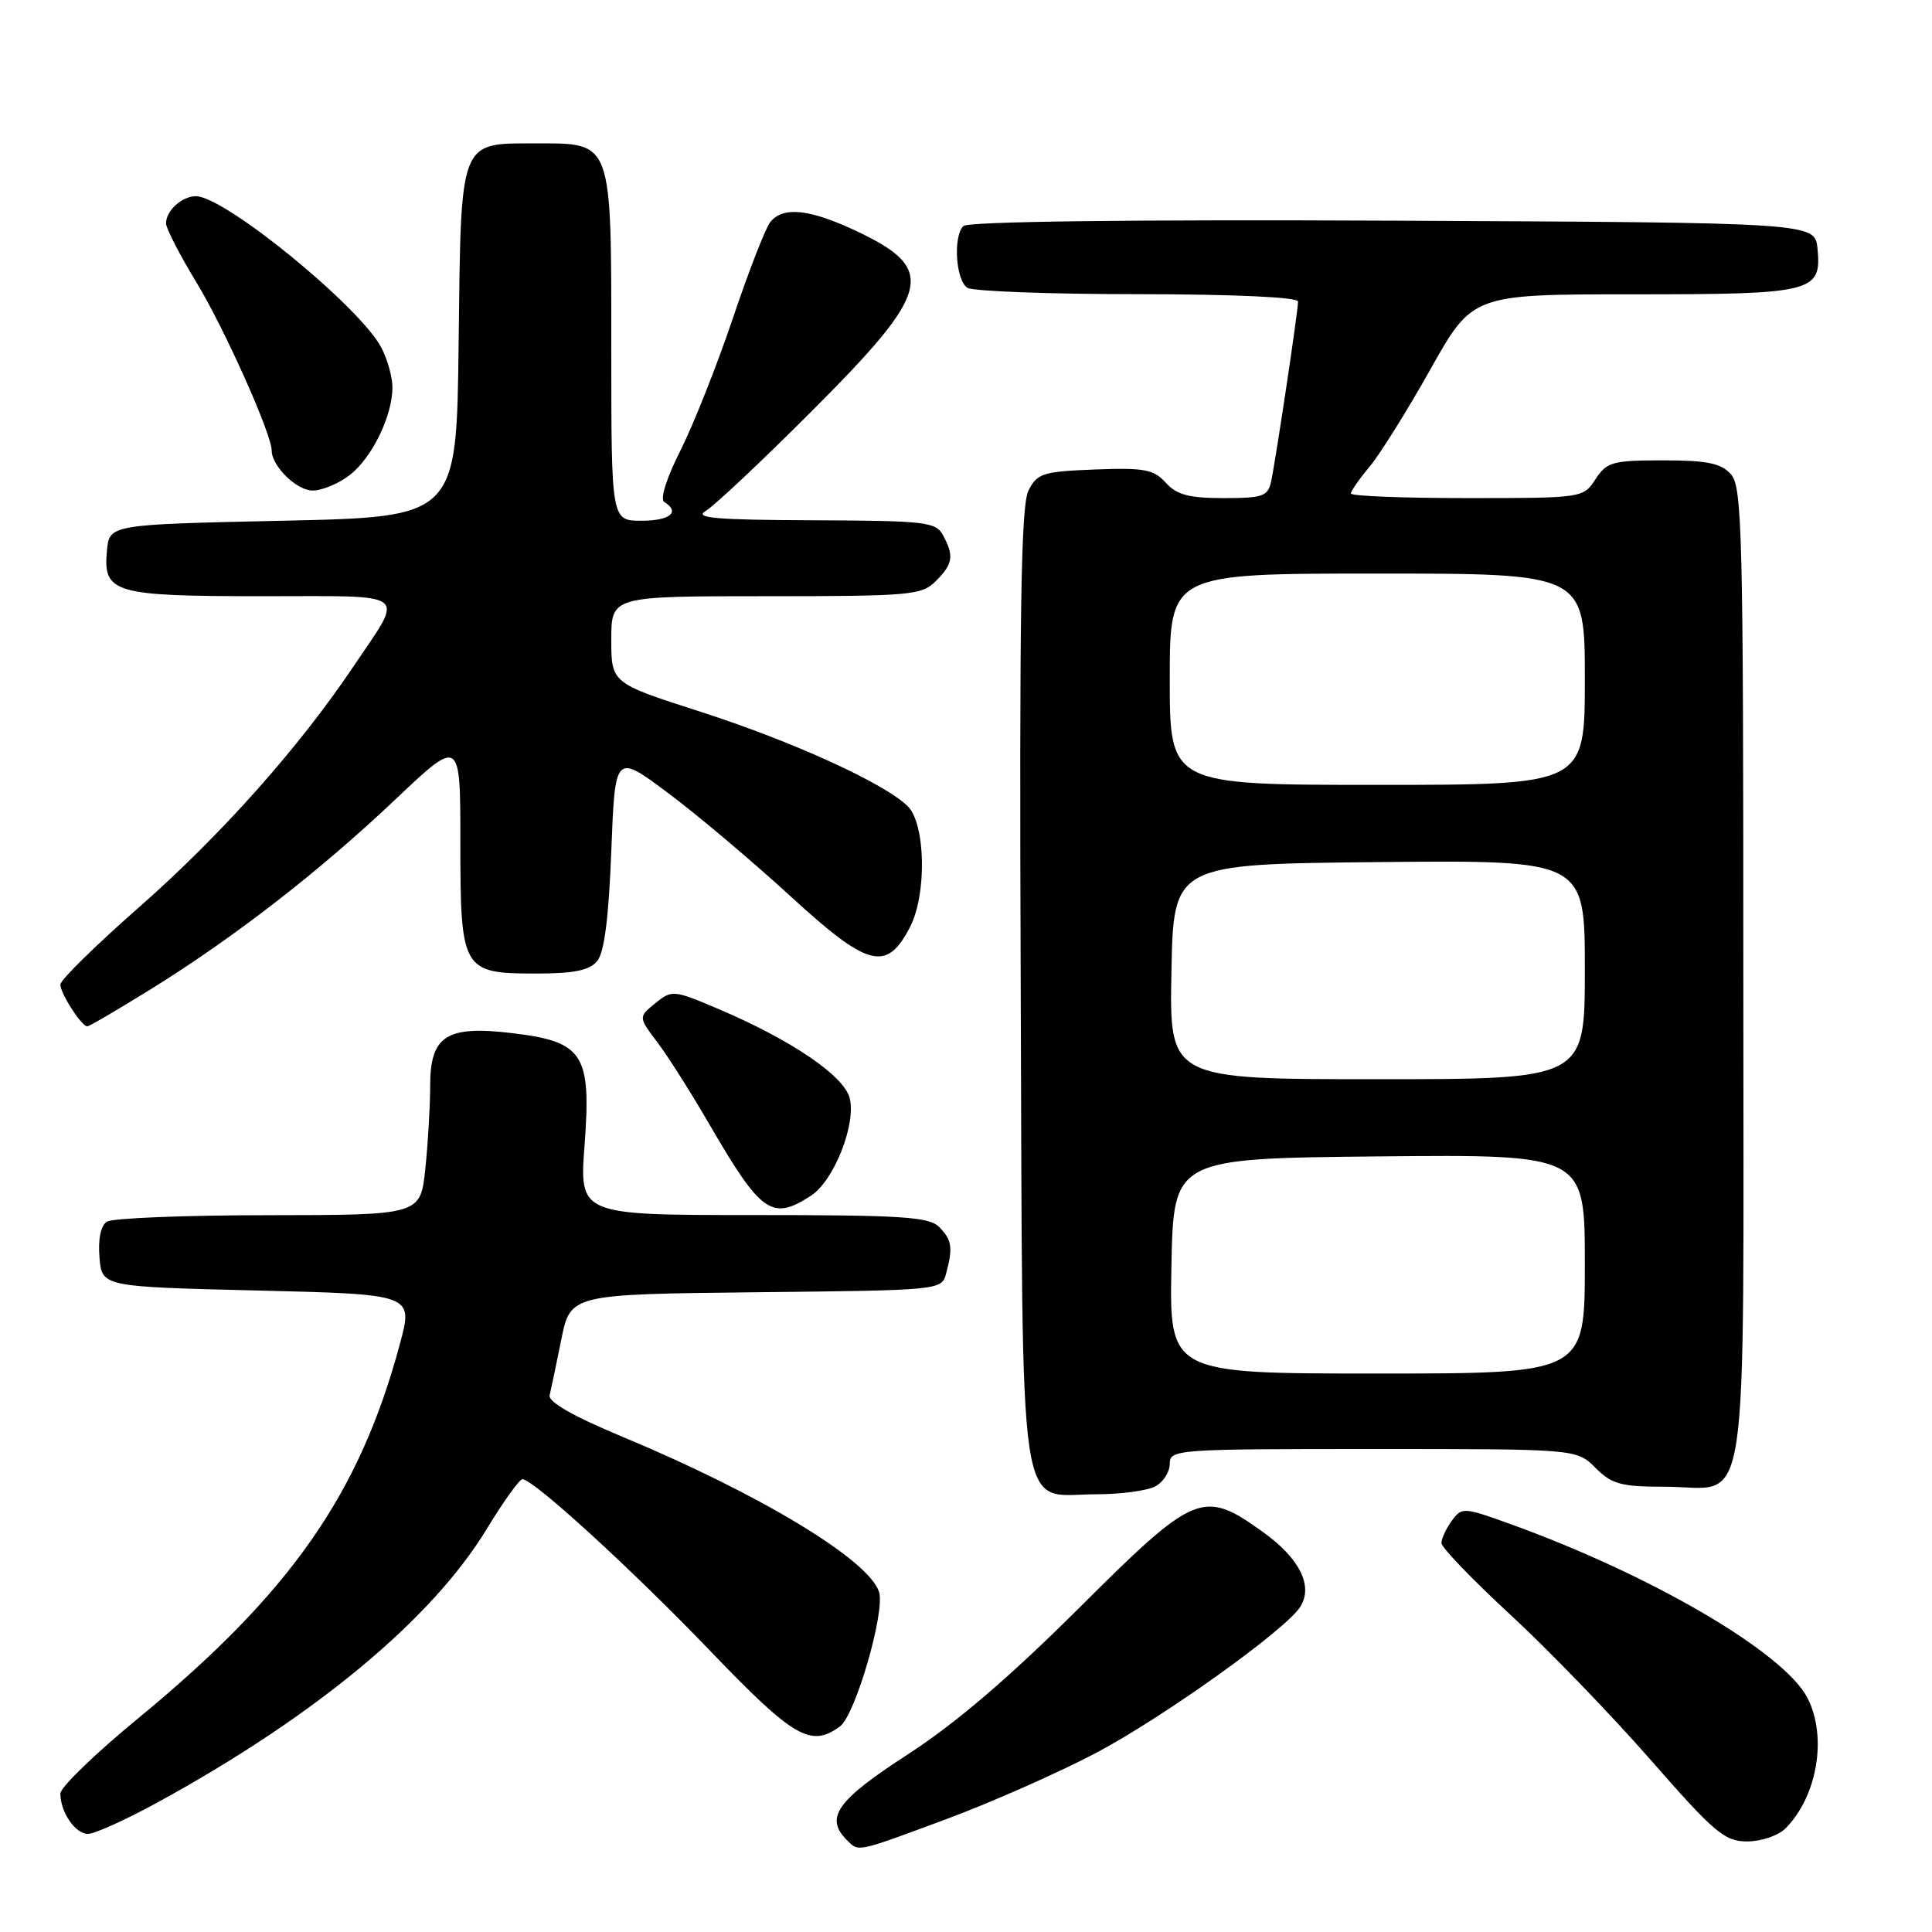 <?xml version="1.0" encoding="UTF-8" standalone="no"?>
<!DOCTYPE svg PUBLIC "-//W3C//DTD SVG 1.1//EN" "http://www.w3.org/Graphics/SVG/1.1/DTD/svg11.dtd" >
<svg xmlns="http://www.w3.org/2000/svg" xmlns:xlink="http://www.w3.org/1999/xlink" version="1.1" viewBox="0 0 256 256">
 <g >
 <path fill="currentColor"
d=" M 125.46 241.02 C 131.37 238.82 140.23 234.90 145.16 232.31 C 154.09 227.60 170.41 215.93 172.30 212.90 C 174.03 210.13 172.21 206.49 167.35 203.00 C 159.40 197.29 158.38 197.72 142.90 213.15 C 133.70 222.31 126.60 228.38 120.25 232.49 C 110.89 238.55 109.25 240.85 112.20 243.80 C 113.82 245.42 113.31 245.52 125.46 241.02 Z  M 236.57 242.29 C 240.81 238.05 242.15 230.12 239.49 224.97 C 236.37 218.95 218.84 208.70 200.12 201.94 C 193.92 199.70 193.70 199.69 192.37 201.51 C 191.62 202.54 191.00 203.87 191.00 204.46 C 191.00 205.05 195.09 209.30 200.08 213.91 C 205.08 218.52 213.44 227.17 218.67 233.14 C 227.20 242.89 228.52 244.00 231.52 244.00 C 233.35 244.00 235.63 243.23 236.57 242.29 Z  M 20.88 238.83 C 41.80 227.38 57.22 214.57 64.50 202.59 C 66.70 198.97 68.83 196.00 69.22 196.00 C 70.67 196.00 83.74 207.95 94.20 218.85 C 105.18 230.28 107.45 231.60 111.31 228.75 C 113.34 227.25 117.31 213.56 116.48 210.94 C 115.14 206.70 100.73 197.99 82.50 190.39 C 76.01 187.69 72.61 185.76 72.83 184.88 C 73.01 184.14 73.70 180.83 74.37 177.52 C 75.59 171.50 75.59 171.50 100.18 171.23 C 124.68 170.97 124.78 170.96 125.37 168.73 C 126.29 165.31 126.13 164.28 124.43 162.57 C 123.09 161.23 119.43 161.00 99.81 161.00 C 76.76 161.00 76.76 161.00 77.46 151.71 C 78.36 139.66 77.31 138.03 67.91 136.90 C 59.15 135.85 57.00 137.23 57.00 143.88 C 57.00 146.53 56.71 151.47 56.36 154.85 C 55.72 161.00 55.72 161.00 35.61 161.02 C 24.55 161.02 14.91 161.41 14.18 161.87 C 13.35 162.39 12.98 164.16 13.18 166.60 C 13.50 170.50 13.50 170.50 34.13 171.00 C 54.75 171.50 54.75 171.50 53.01 178.00 C 47.67 197.96 38.52 211.05 18.34 227.66 C 12.65 232.33 8.00 236.83 8.00 237.65 C 8.00 240.12 9.97 243.00 11.66 243.00 C 12.54 243.00 16.68 241.12 20.88 238.83 Z  M 153.07 196.96 C 154.13 196.40 155.00 195.05 155.00 193.96 C 155.00 192.06 155.83 192.00 181.95 192.00 C 208.91 192.00 208.91 192.00 211.41 194.50 C 213.58 196.67 214.79 197.00 220.63 197.00 C 232.02 197.00 231.00 203.68 231.00 129.17 C 231.00 70.54 230.85 64.49 229.35 62.83 C 228.03 61.37 226.19 61.00 220.37 61.00 C 213.66 61.00 212.91 61.21 211.41 63.50 C 209.78 65.99 209.69 66.00 194.38 66.00 C 185.92 66.00 179.00 65.73 179.00 65.39 C 179.00 65.06 180.11 63.47 181.46 61.86 C 182.81 60.26 186.44 54.45 189.52 48.97 C 195.11 39.00 195.11 39.00 216.37 39.00 C 240.28 39.00 241.38 38.73 240.83 32.96 C 240.50 29.50 240.50 29.50 184.56 29.24 C 149.71 29.08 128.25 29.35 127.65 29.95 C 126.27 31.33 126.64 37.16 128.19 38.14 C 128.91 38.59 139.06 38.98 150.75 38.98 C 163.65 38.99 172.00 39.38 172.00 39.96 C 172.00 41.19 169.07 60.77 168.44 63.75 C 168.01 65.77 167.37 66.00 162.14 66.00 C 157.54 66.00 155.92 65.57 154.47 63.96 C 152.87 62.19 151.61 61.96 145.09 62.21 C 138.19 62.48 137.44 62.71 136.28 65.00 C 135.28 66.96 135.06 81.09 135.25 130.65 C 135.54 203.64 134.70 198.00 145.22 198.00 C 148.47 198.00 152.00 197.53 153.07 196.96 Z  M 107.48 158.42 C 110.51 156.43 113.46 148.98 112.59 145.51 C 111.85 142.56 104.88 137.82 95.30 133.74 C 89.25 131.16 89.04 131.14 86.84 132.93 C 84.58 134.76 84.58 134.76 87.12 138.13 C 88.52 139.98 91.62 144.88 94.01 149.00 C 100.86 160.80 102.30 161.81 107.48 158.42 Z  M 19.99 131.07 C 31.07 124.19 42.31 115.48 52.40 105.92 C 61.00 97.78 61.00 97.78 61.00 111.56 C 61.00 128.59 61.23 129.00 71.03 129.00 C 76.06 129.00 78.10 128.58 79.13 127.35 C 80.07 126.22 80.66 121.63 81.00 112.77 C 81.50 99.83 81.50 99.83 88.50 105.06 C 92.35 107.93 99.66 114.10 104.74 118.75 C 115.05 128.21 117.48 128.84 120.58 122.84 C 122.82 118.52 122.65 109.20 120.29 106.84 C 117.24 103.81 105.04 98.24 92.75 94.29 C 81.00 90.51 81.00 90.51 81.00 84.75 C 81.00 79.00 81.00 79.00 101.50 79.00 C 120.67 79.00 122.13 78.87 124.00 77.00 C 126.27 74.73 126.44 73.68 124.96 70.93 C 124.01 69.15 122.69 69.00 107.71 68.94 C 94.86 68.89 91.91 68.64 93.50 67.71 C 94.60 67.07 100.95 61.10 107.60 54.44 C 123.48 38.54 124.19 35.69 113.51 30.63 C 107.30 27.70 103.81 27.32 102.09 29.39 C 101.46 30.15 99.22 35.89 97.12 42.14 C 95.01 48.39 91.88 56.29 90.16 59.70 C 88.31 63.36 87.43 66.15 88.01 66.51 C 90.18 67.85 88.79 69.00 85.00 69.00 C 81.00 69.00 81.00 69.00 81.00 46.22 C 81.00 18.50 81.18 19.00 71.10 19.00 C 60.78 19.00 61.09 18.21 60.77 45.56 C 60.50 68.50 60.50 68.50 37.50 69.00 C 14.50 69.50 14.50 69.50 14.17 72.96 C 13.64 78.59 15.04 79.00 34.80 79.00 C 54.65 79.00 53.62 78.21 46.86 88.27 C 39.64 99.04 29.25 110.70 18.44 120.20 C 12.70 125.24 8.00 129.85 8.00 130.46 C 8.00 131.64 10.81 136.00 11.57 136.00 C 11.83 136.00 15.61 133.78 19.99 131.07 Z  M 46.39 62.91 C 49.33 60.60 52.00 55.08 52.00 51.33 C 52.00 49.99 51.35 47.64 50.55 46.10 C 47.76 40.70 29.78 26.00 25.96 26.00 C 24.11 26.00 22.00 27.91 22.00 29.60 C 22.00 30.26 23.83 33.81 26.07 37.49 C 29.74 43.53 36.00 57.53 36.00 59.69 C 36.00 61.76 39.31 65.00 41.42 65.00 C 42.69 65.00 44.93 64.06 46.39 62.91 Z  M 155.22 167.75 C 155.50 153.50 155.50 153.50 182.75 153.23 C 210.00 152.97 210.00 152.97 210.00 167.48 C 210.00 182.00 210.00 182.00 182.47 182.00 C 154.95 182.00 154.95 182.00 155.22 167.75 Z  M 155.22 128.75 C 155.50 114.50 155.50 114.50 182.75 114.23 C 210.00 113.97 210.00 113.97 210.00 128.48 C 210.00 143.00 210.00 143.00 182.47 143.00 C 154.95 143.00 154.95 143.00 155.22 128.75 Z  M 155.00 90.00 C 155.00 76.00 155.00 76.00 182.50 76.00 C 210.00 76.00 210.00 76.00 210.00 90.00 C 210.00 104.00 210.00 104.00 182.50 104.00 C 155.00 104.00 155.00 104.00 155.00 90.00 Z "/>
</g>
</svg>